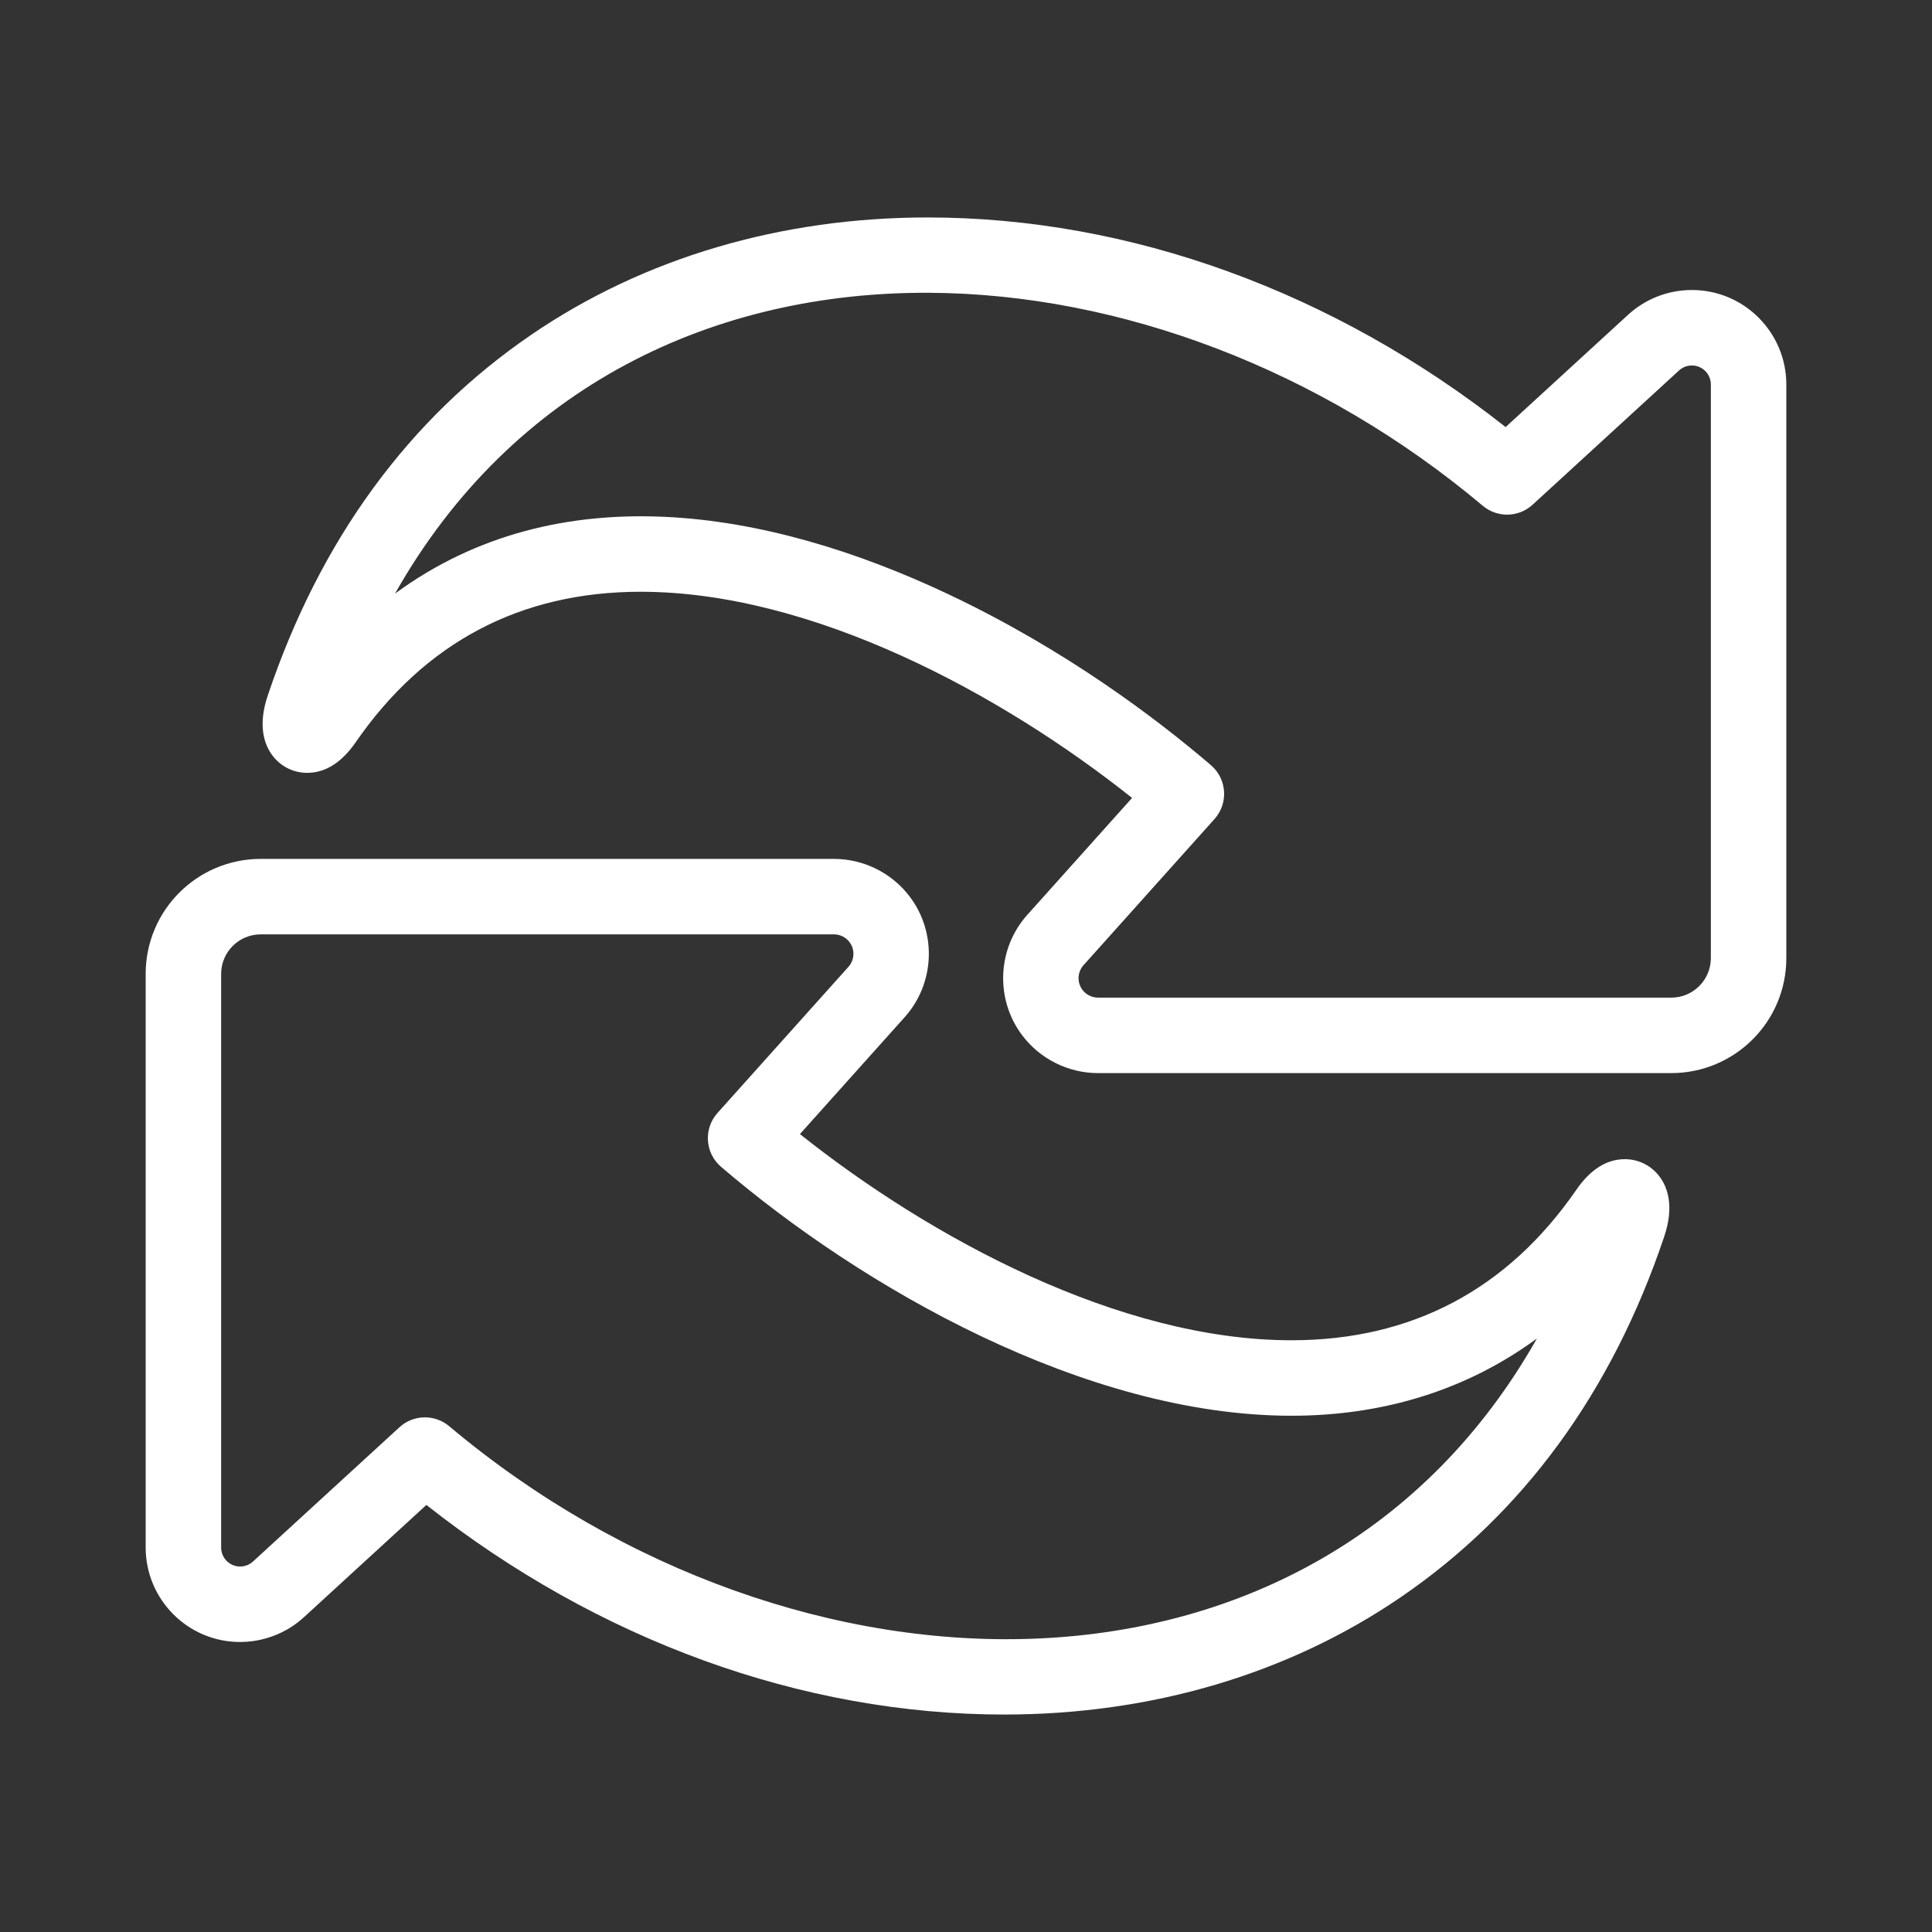<svg xmlns="http://www.w3.org/2000/svg" x="0px" y="0px"
width="56" height="56"
viewBox="0 0 512 512"
style=" fill:white;"><rect x="0" y="0" width="512" height="512" fill="#333333" stroke="none"/><path d="M 245.836 57.629 C 206.902 57.629 170.602 68.362 140.861 88.668 C 108.359 110.858 84.841 143.039 70.965 184.297 C 68.267 192.271 70.053 197.226 72.029 199.98 C 74.231 203.05 77.651 204.811 81.41 204.811 C 86.216 204.811 90.533 202.094 94.25 196.725 C 112.526 170.247 137.928 156.822 169.75 156.822 C 215.359 156.822 265.442 183.956 300.01 211.461 L 272.246 242.443 C 264.275 251.341 263.685 264.741 270.844 274.305 C 275.57 280.617 283.097 284.383 290.982 284.383 L 442.902 284.383 C 459.687 284.383 473.396 270.804 473.396 253.889 L 473.396 101.891 C 473.396 88.22 462.319 76.854 448.363 76.854 C 442.08 76.854 436.07 79.192 431.441 83.436 L 399.004 113.176 C 353.5 77.293 299.435 57.629 245.836 57.629 z M 246.428 77.592 C 296.781 77.895 349.915 97.854 392.955 134.039 C 396.801 137.271 402.445 137.153 406.148 133.758 L 444.959 98.178 C 445.89 97.325 447.099 96.854 448.363 96.854 C 451.189 96.854 453.396 99.165 453.396 101.891 L 453.396 253.889 C 453.396 259.679 448.711 264.383 442.902 264.383 L 290.982 264.383 C 289.366 264.383 287.823 263.61 286.855 262.318 C 285.387 260.358 285.51 257.611 287.143 255.789 L 321.855 217.053 C 325.594 212.879 325.175 206.434 320.912 202.781 C 306.193 190.177 282.207 172.1 251.516 157.566 C 203.255 134.711 147.913 125.588 104.686 157.305 C 135.866 102.153 189.361 77.248 246.428 77.592 z M 69.098 227.617 C 52.308 227.617 38.604 241.197 38.604 258.109 L 38.604 410.109 C 38.604 423.8 49.7 435.146 63.637 435.146 C 64.006 435.076 72.856 435.625 80.557 428.564 L 112.996 398.824 C 158.489 434.708 212.549 454.371 266.152 454.371 C 305.088 454.371 341.39 443.638 371.133 423.332 C 403.639 401.141 427.159 368.963 441.047 327.674 C 443.716 319.697 441.921 314.75 439.945 312.006 C 437.746 308.949 434.335 307.195 430.588 307.195 C 425.777 307.195 421.457 309.926 417.75 315.303 C 399.479 341.766 374.08 355.184 342.258 355.186 C 296.626 355.188 246.547 328.054 211.988 300.543 L 239.752 269.557 C 247.725 260.659 248.315 247.257 241.154 237.695 C 236.429 231.384 228.902 227.617 221.018 227.617 L 69.098 227.617 z M 69.096 247.617 L 221.018 247.617 C 222.633 247.617 224.174 248.39 225.143 249.684 C 226.61 251.643 226.489 254.388 224.855 256.211 L 190.143 294.949 C 186.397 299.13 186.83 305.571 191.084 309.217 C 228.307 341.11 287.567 375.188 342.256 375.186 C 366.923 375.184 388.911 368.202 407.295 354.723 C 348.596 458.494 210.835 455.149 119.045 377.961 C 115.2 374.728 109.555 374.848 105.852 378.242 L 67.041 413.822 C 65.489 415.245 63.741 415.127 63.637 415.146 C 60.812 415.146 58.602 412.834 58.602 410.109 L 58.602 258.109 C 58.602 252.333 63.274 247.617 69.096 247.617 z"></path></svg>
